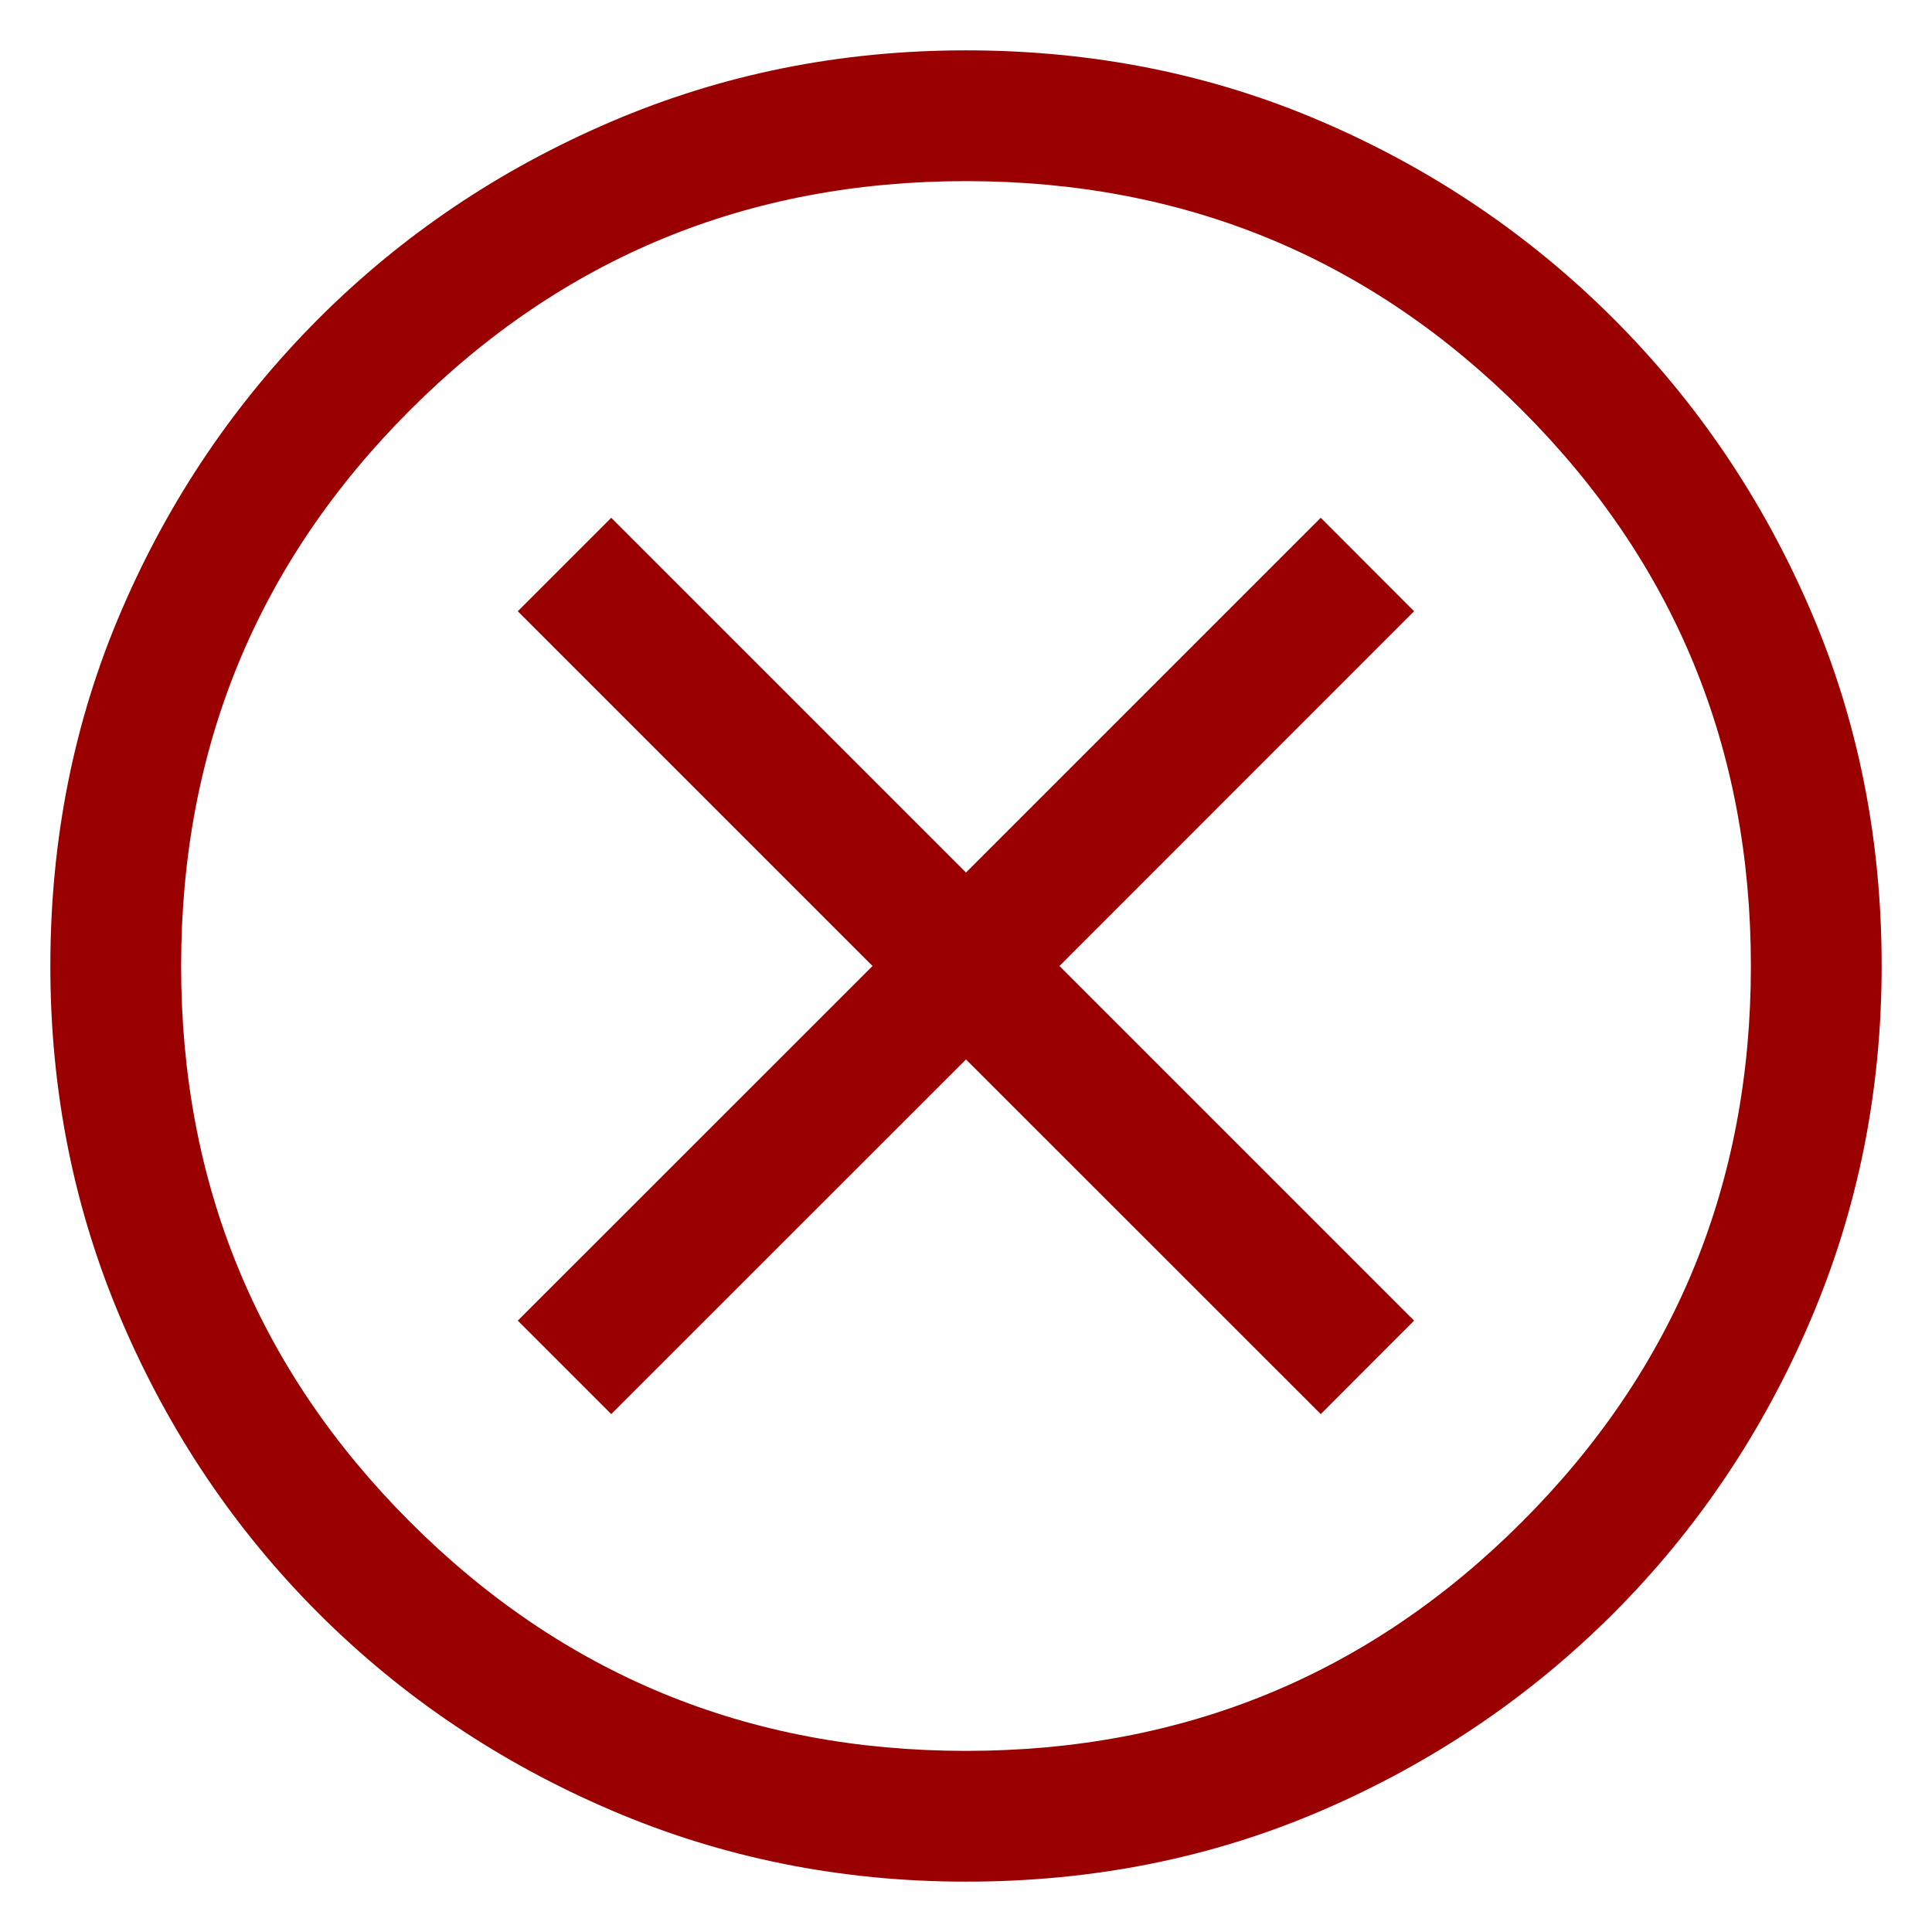 <svg width="16" height="16" viewBox="0 0 16 16" fill="none" xmlns="http://www.w3.org/2000/svg">
<path d="M5.062 11.711L8 8.774L10.938 11.711L11.711 10.937L8.774 8L11.711 5.062L10.938 4.288L8 7.226L5.062 4.288L4.288 5.062L7.226 8L4.288 10.937L5.062 11.711ZM8.001 15.583C6.962 15.583 5.981 15.386 5.06 14.991C4.138 14.596 3.331 14.053 2.639 13.362C1.947 12.67 1.404 11.864 1.009 10.942C0.614 10.021 0.417 9.041 0.417 8.001C0.417 6.948 0.614 5.964 1.009 5.049C1.403 4.134 1.947 3.331 2.638 2.639C3.33 1.947 4.136 1.404 5.058 1.009C5.979 0.614 6.959 0.417 7.999 0.417C9.052 0.417 10.036 0.614 10.951 1.009C11.866 1.403 12.669 1.947 13.361 2.638C14.053 3.33 14.596 4.133 14.991 5.047C15.386 5.961 15.583 6.945 15.583 7.999C15.583 9.038 15.386 10.018 14.991 10.94C14.597 11.862 14.053 12.669 13.362 13.361C12.67 14.053 11.867 14.596 10.953 14.991C10.039 15.386 9.055 15.583 8.001 15.583ZM8 14.5C9.806 14.5 11.34 13.868 12.604 12.604C13.868 11.34 14.5 9.805 14.5 8C14.5 6.194 13.868 4.66 12.604 3.396C11.34 2.132 9.806 1.5 8 1.5C6.194 1.5 4.66 2.132 3.396 3.396C2.132 4.66 1.5 6.194 1.5 8C1.5 9.805 2.132 11.34 3.396 12.604C4.66 13.868 6.194 14.5 8 14.5Z" fill="#9A0000"/>
</svg>

